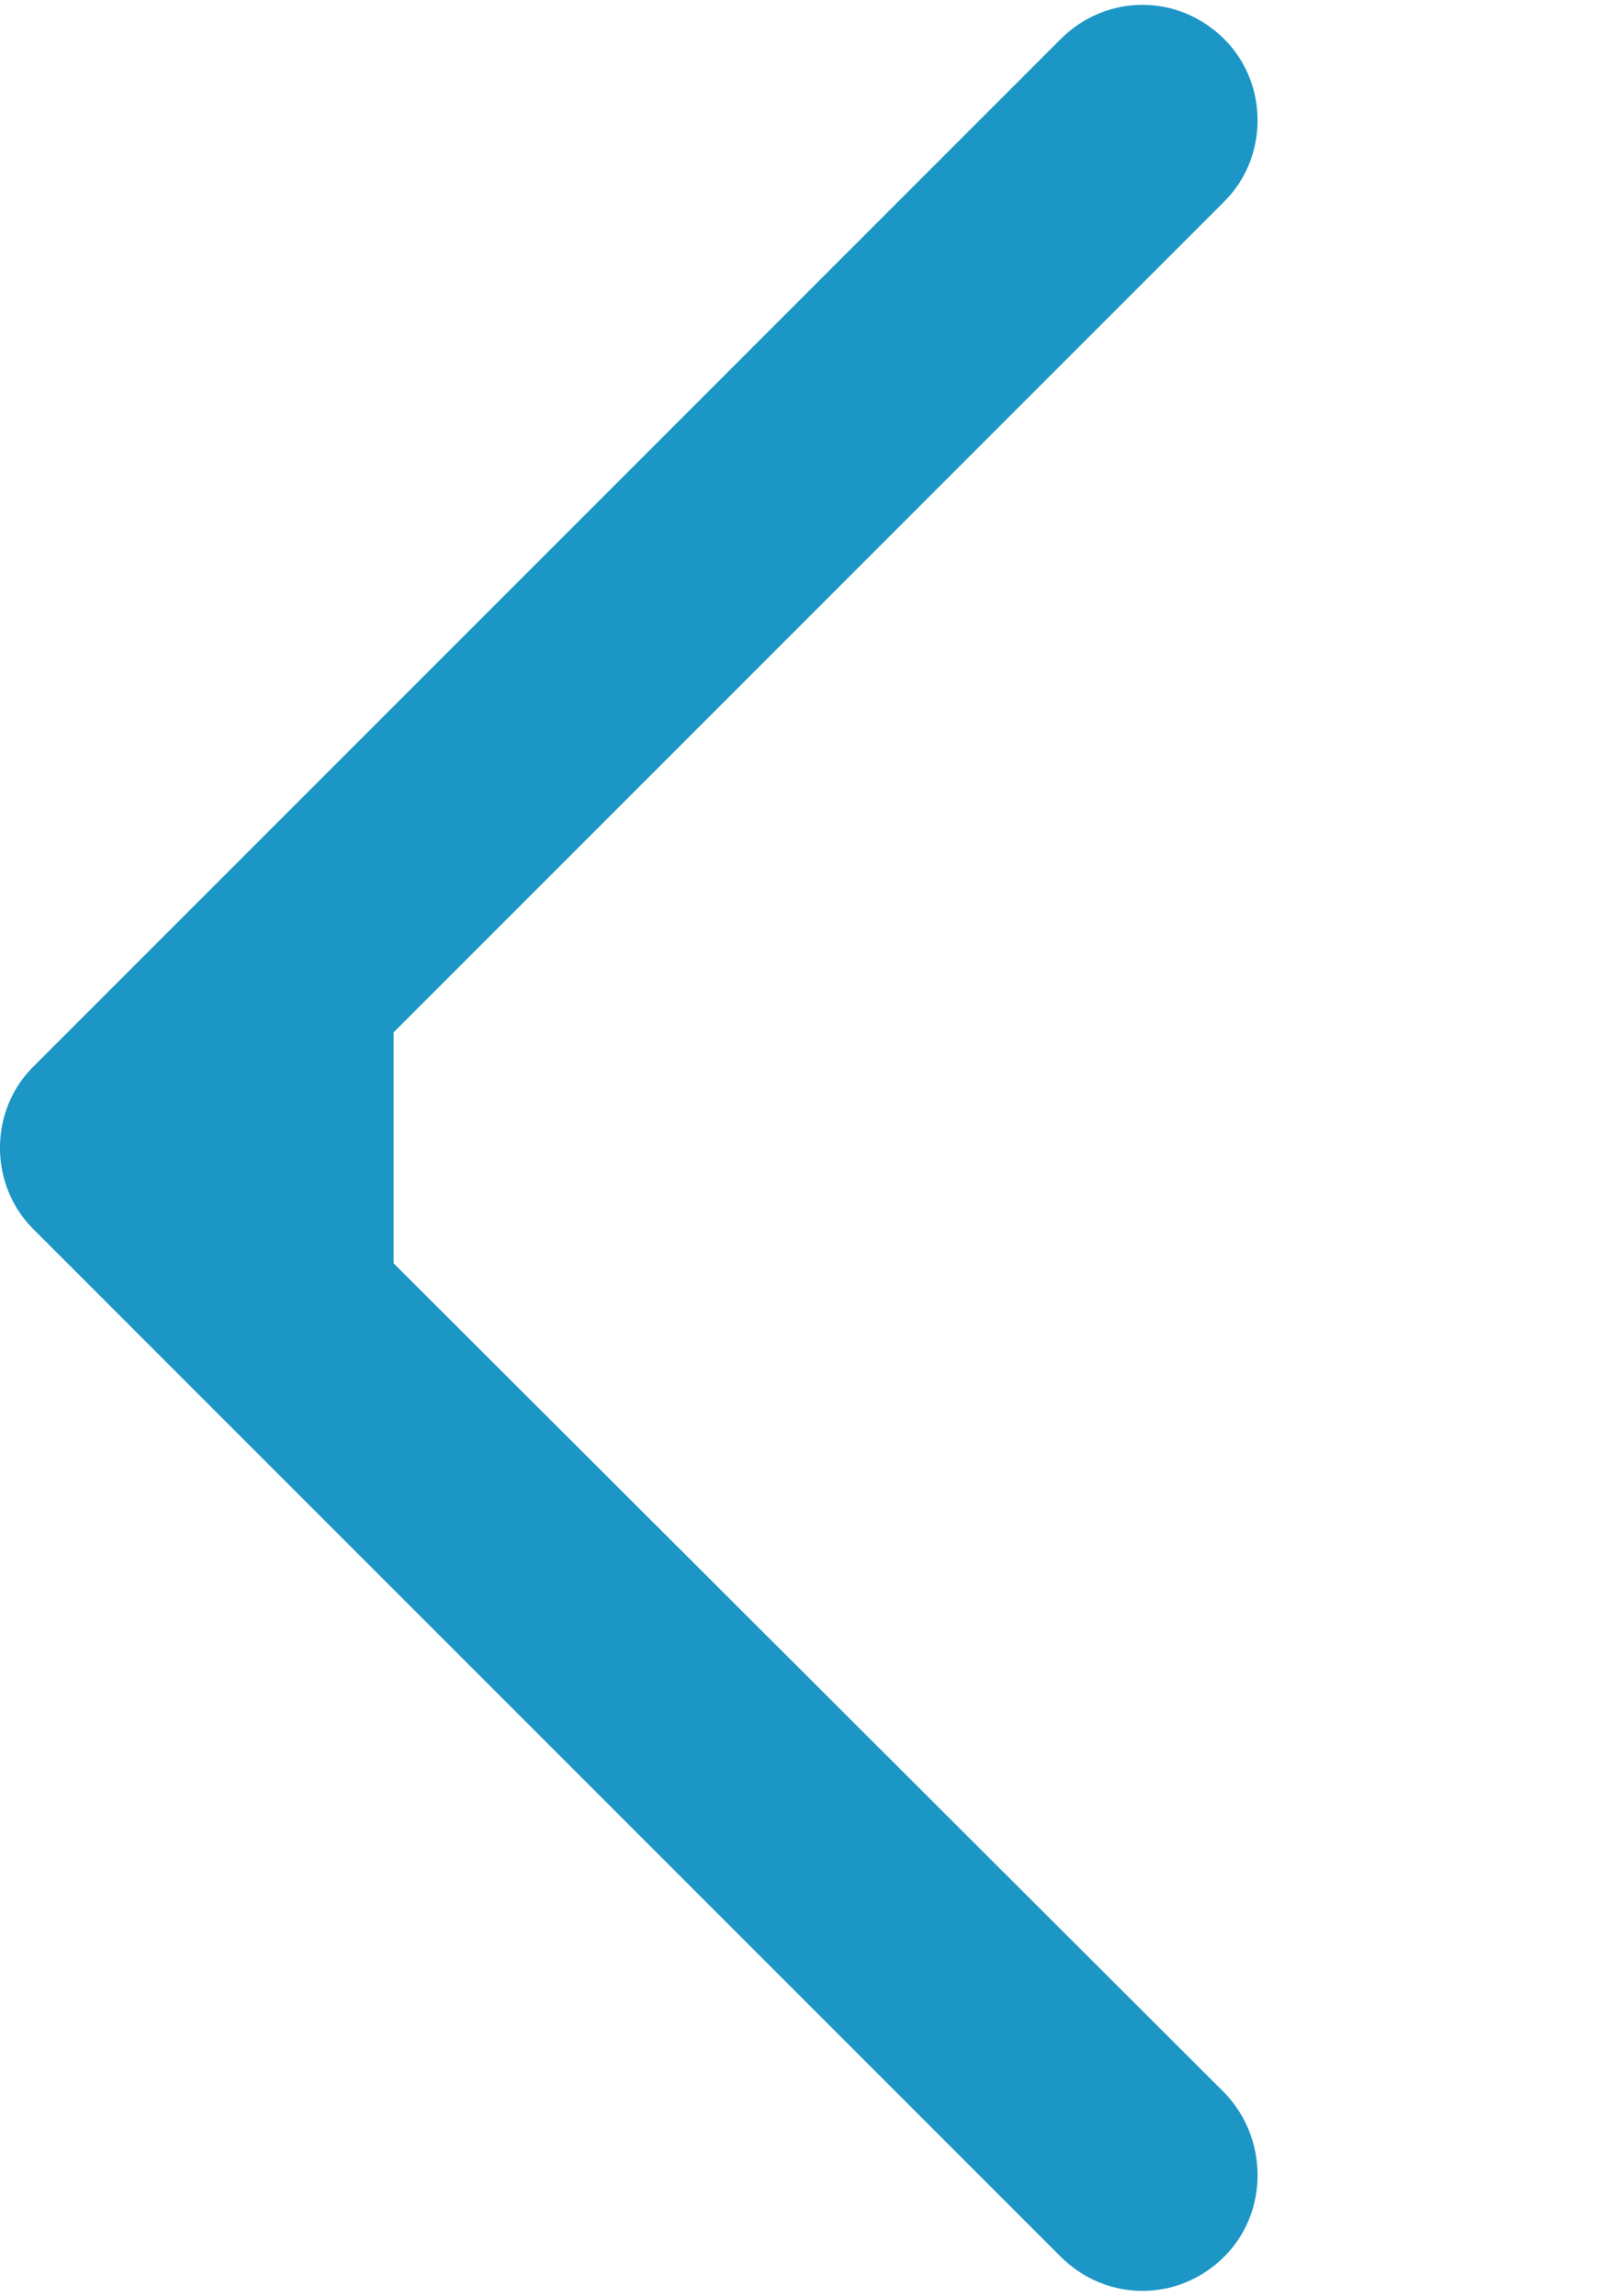 <?xml version="1.0" encoding="utf-8"?>
<!-- Generator: Adobe Illustrator 16.0.0, SVG Export Plug-In . SVG Version: 6.00 Build 0)  -->
<!DOCTYPE svg PUBLIC "-//W3C//DTD SVG 1.1//EN" "http://www.w3.org/Graphics/SVG/1.1/DTD/svg11.dtd">
<svg version="1.1" id="Capa_1" xmlns="http://www.w3.org/2000/svg" xmlns:xlink="http://www.w3.org/1999/xlink" x="0px" y="0px"
	 width="595.279px" height="841.891px" viewBox="0 0 595.279 841.891" enable-background="new 0 0 595.279 841.891"
	 xml:space="preserve">
<path fill="#1C96C5" d="M144.386,463.287l304.683,304.112c16.245,16.814,16.245,43.885,0,60.09
	c-16.81,16.812-43.275,16.812-60.088,0L12.17,450.676c-16.245-16.243-16.245-43.278,0-59.481l376.81-376.813
	c16.813-16.811,43.278-16.811,60.088,0c16.245,16.243,16.245,43.276,0,59.482L144.384,378.549L144.386,463.287z"/>
</svg>
